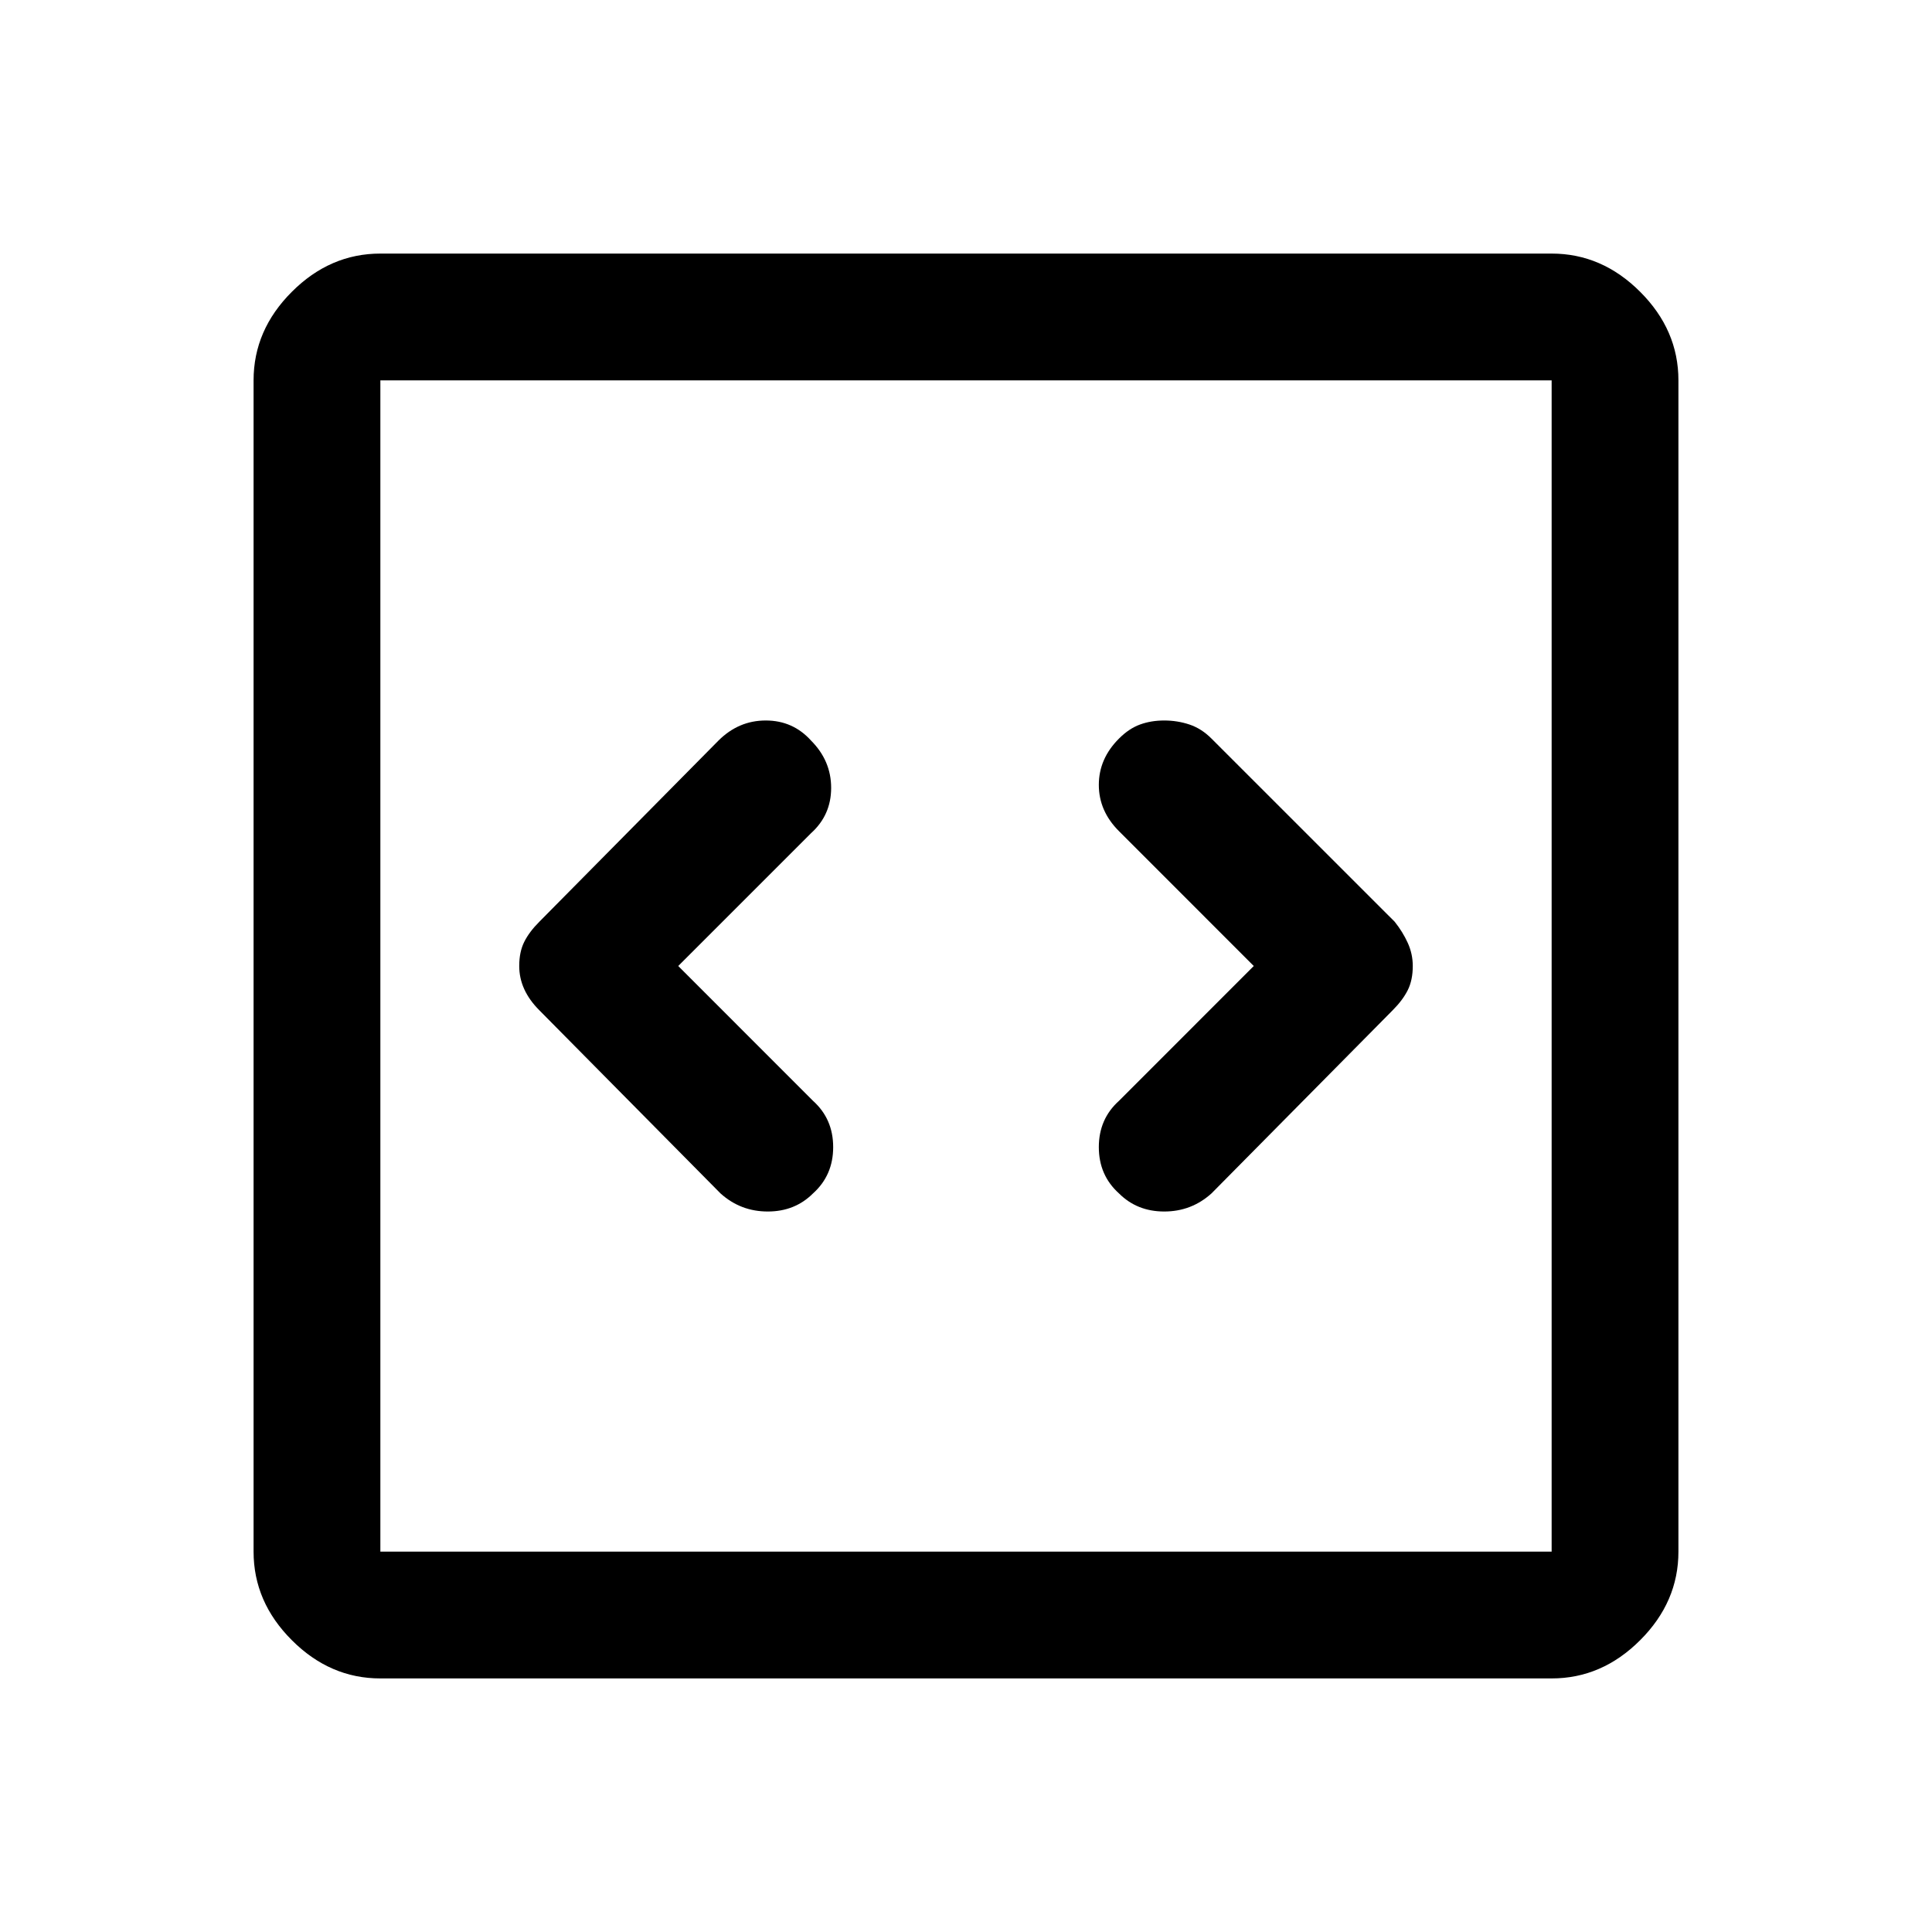 <svg xmlns="http://www.w3.org/2000/svg" height="40" width="40"><path d="m14.042 20 2.75-2.75q.416-.375.416-.938 0-.562-.416-.979-.375-.416-.938-.416-.562 0-.979.416l-3.708 3.75q-.209.209-.313.417-.104.208-.104.5 0 .25.104.479.104.229.313.438l3.75 3.791q.416.375.979.375.562 0 .937-.375.417-.375.417-.958t-.417-.958Zm11.916 0-2.791 2.792q-.417.375-.417.958t.417.958q.375.375.937.375.563 0 .979-.375l3.75-3.791q.209-.209.313-.417.104-.208.104-.5 0-.25-.104-.479-.104-.229-.271-.438l-3.792-3.791q-.208-.209-.458-.292-.25-.083-.521-.083t-.5.083q-.229.083-.437.292-.417.416-.417.958t.417.958ZM7.875 34.75q-1.042 0-1.833-.792-.792-.791-.792-1.833V7.875q0-1.042.792-1.833.791-.792 1.833-.792h24.25q1.042 0 1.833.792.792.791.792 1.833v24.25q0 1.042-.792 1.833-.791.792-1.833.792Zm0-2.625h24.25V7.875H7.875v24.25Zm0-24.25v24.25-24.25Z"/></svg>